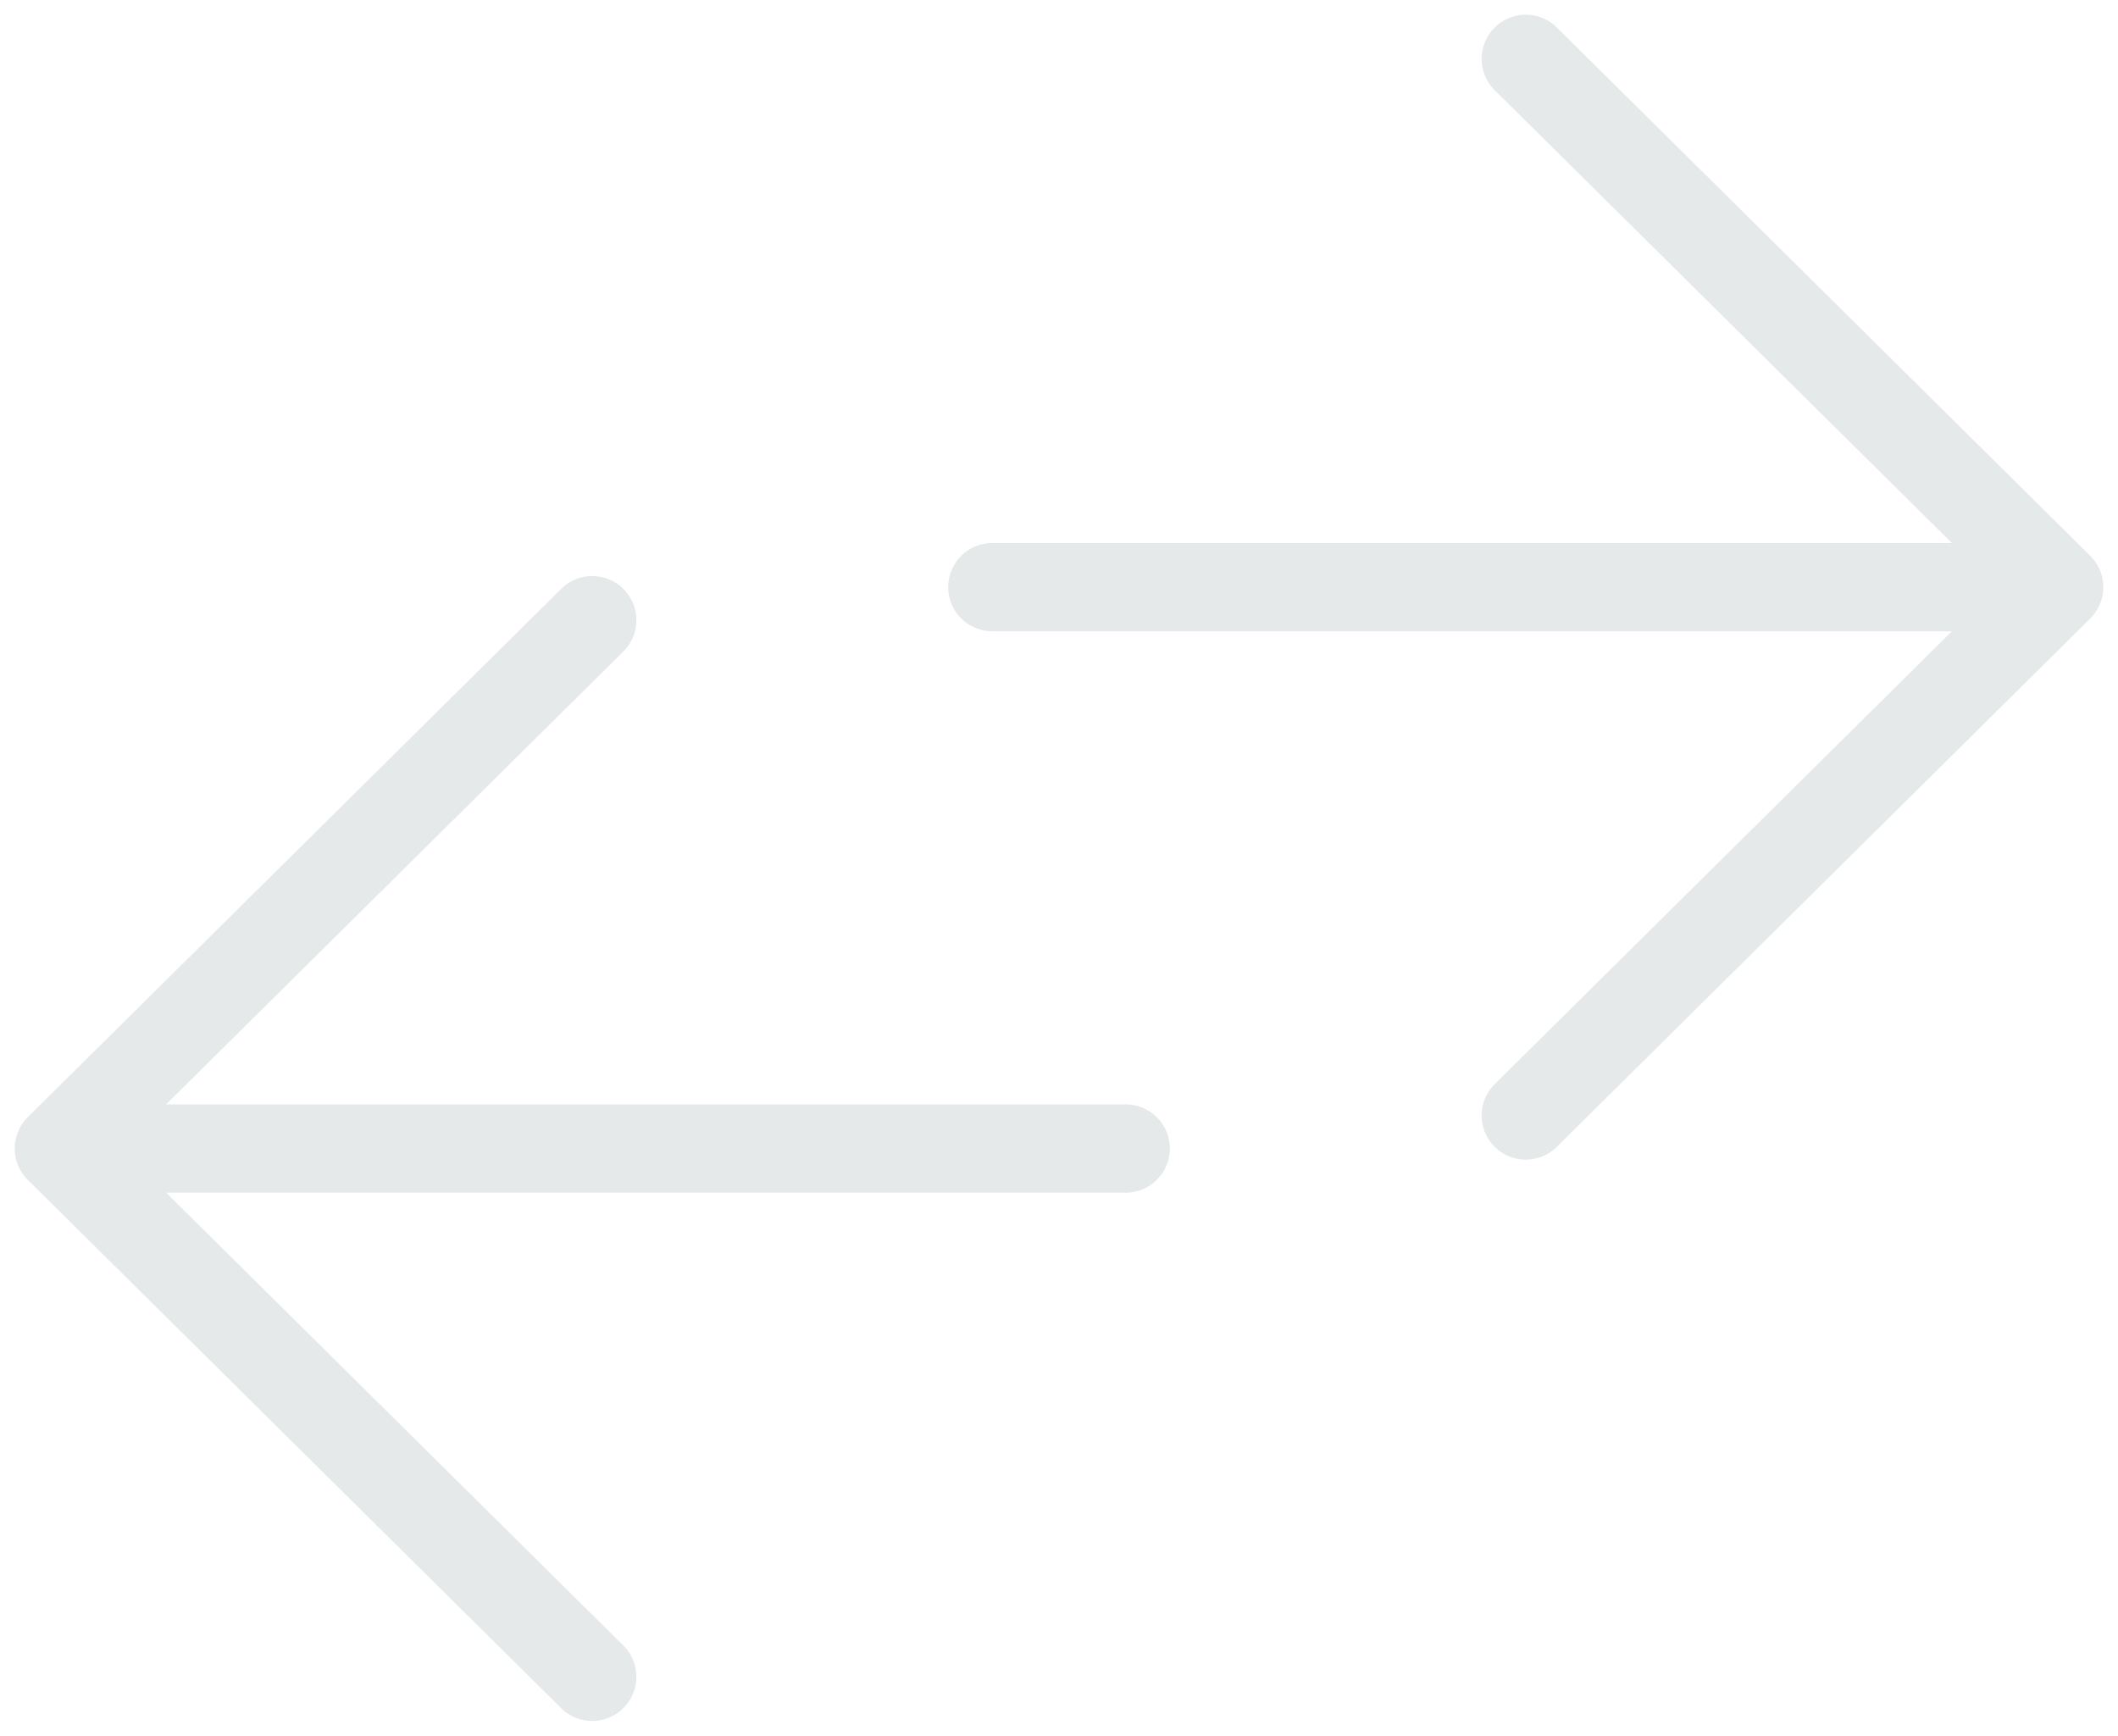 <svg width="72" height="59" viewBox="0 0 72 59" fill="none" xmlns="http://www.w3.org/2000/svg">
<path d="M38.267 39.041H2M2 39.041L20.133 57M2 39.041L20.133 21.082M33.733 19.959L70 19.959M70 19.959L51.867 2M70 19.959L51.867 37.918" stroke="#E5E9E9" stroke-width="3" stroke-linecap="round" stroke-linejoin="round"/>
</svg>
